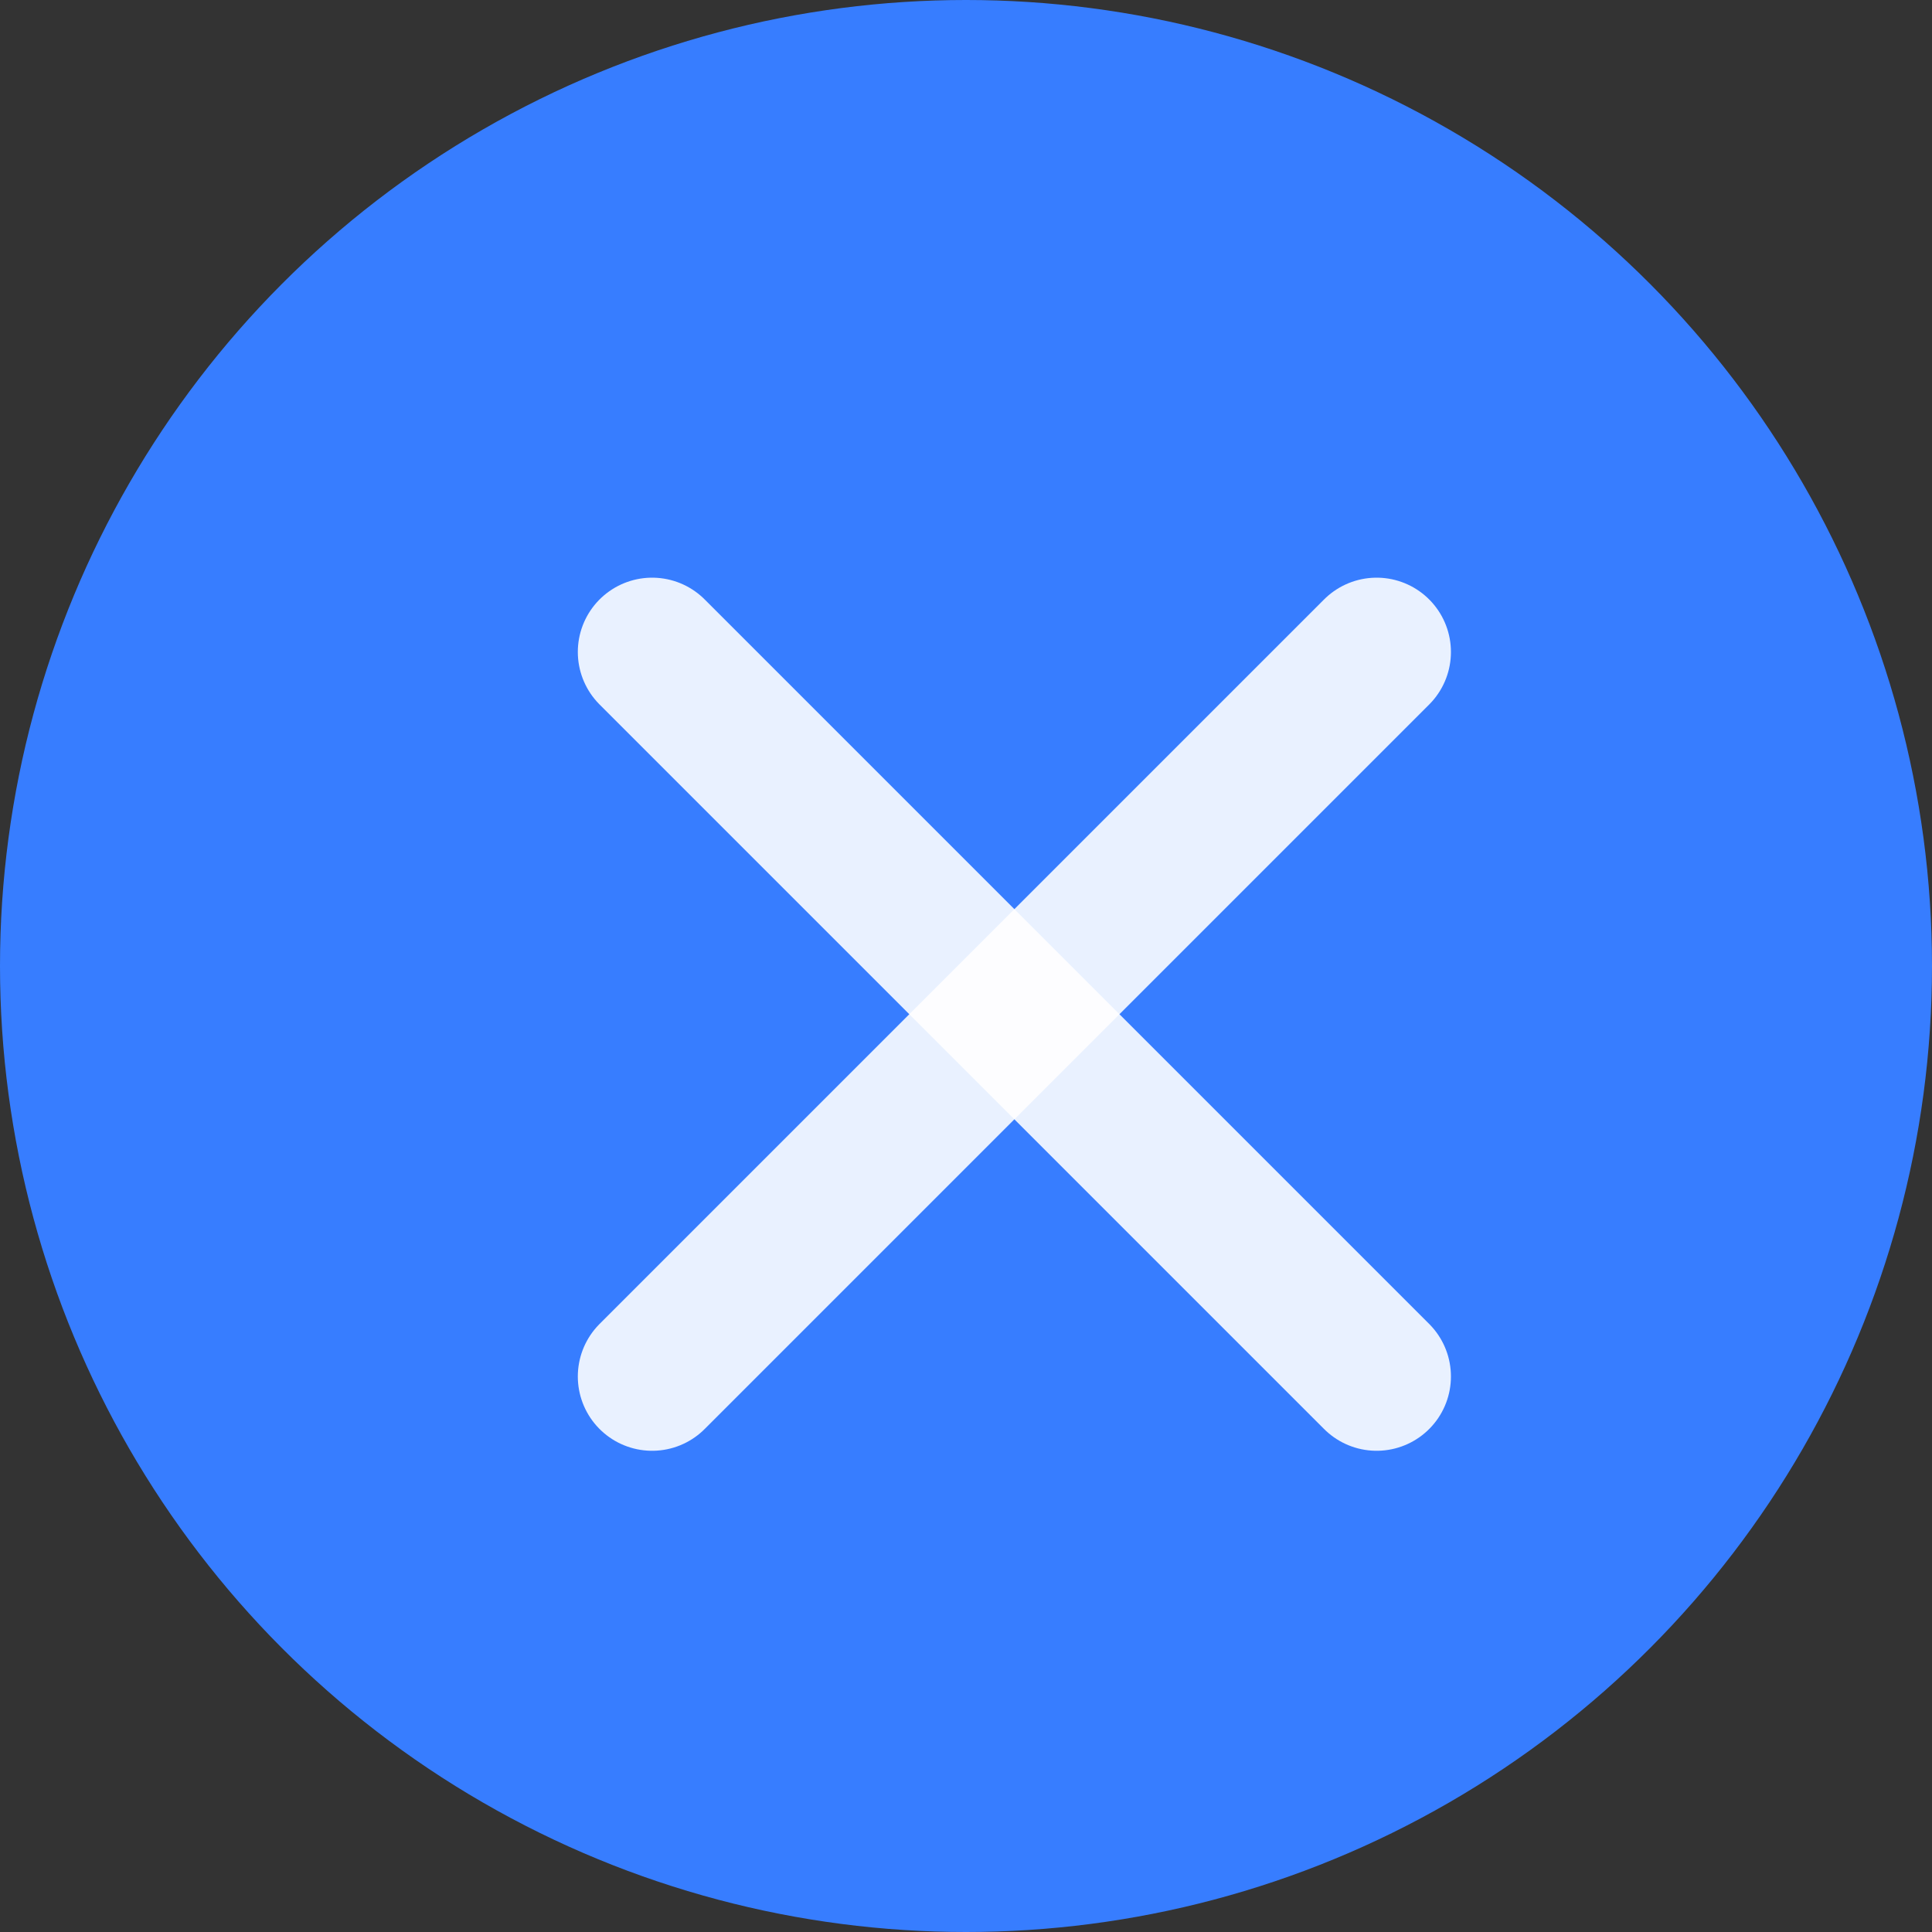 <svg width="13" height="13" viewBox="0 0 13 13" fill="none" xmlns="http://www.w3.org/2000/svg">
<rect x="0" y="0" width="13" height="13" fill="#333333" stroke="none"/>
<circle cx="6.5" cy="6.5" r="6.5" fill="#377DFF"/>
<path d="M9.263 4.387L4.388 9.262" stroke="white" stroke-opacity="0.89" stroke-linecap="round" stroke-linejoin="round"/>
<path d="M4.388 4.387L9.263 9.262" stroke="white" stroke-opacity="0.89" stroke-linecap="round" stroke-linejoin="round"/>
</svg>
